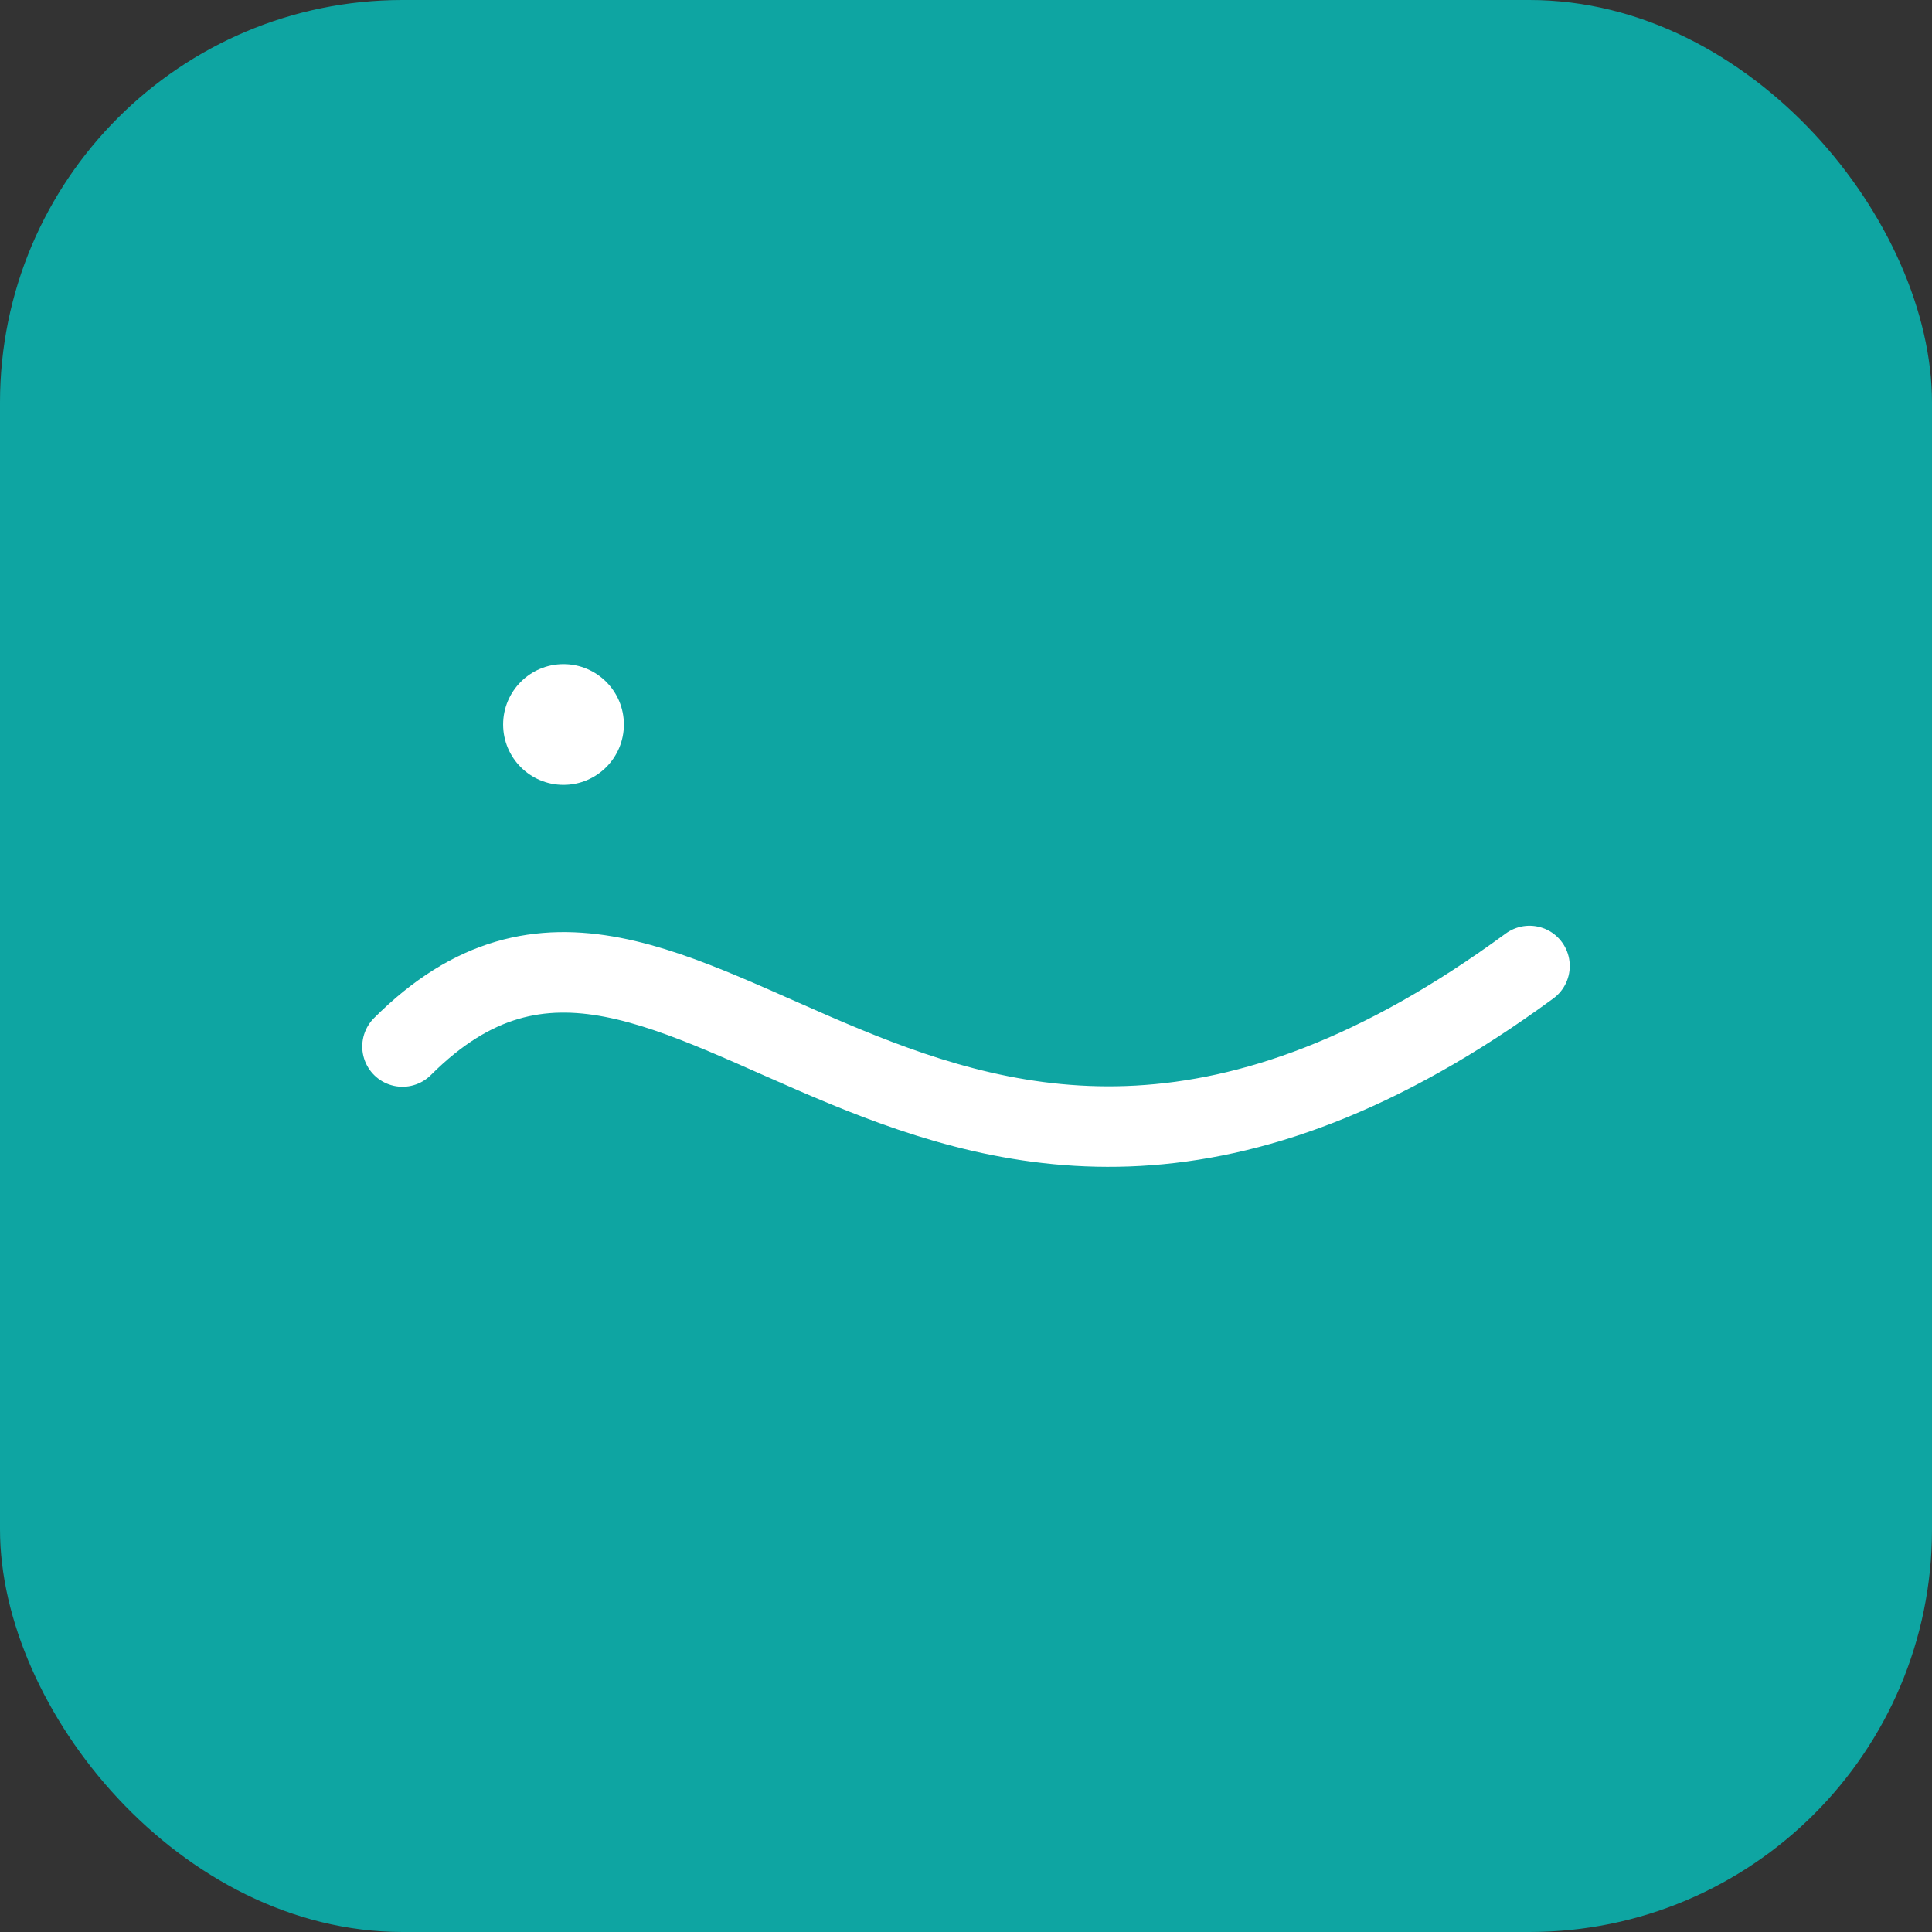 <svg xmlns="http://www.w3.org/2000/svg" width="96" height="96" viewBox="0 0 96 96">
  <rect x="0" y="0" width="96" height="96" fill="#333333" stroke="none"/>
  <rect width="96" height="96" rx="20" fill="#0EA5A2"/>
  <path d="M20 52 C34 38, 46 70, 76 48" stroke="#FFFFFF" stroke-width="4" fill="none" stroke-linecap="round"/>
  <circle cx="28" cy="36" r="3" fill="#FFFFFF"/>
</svg>
